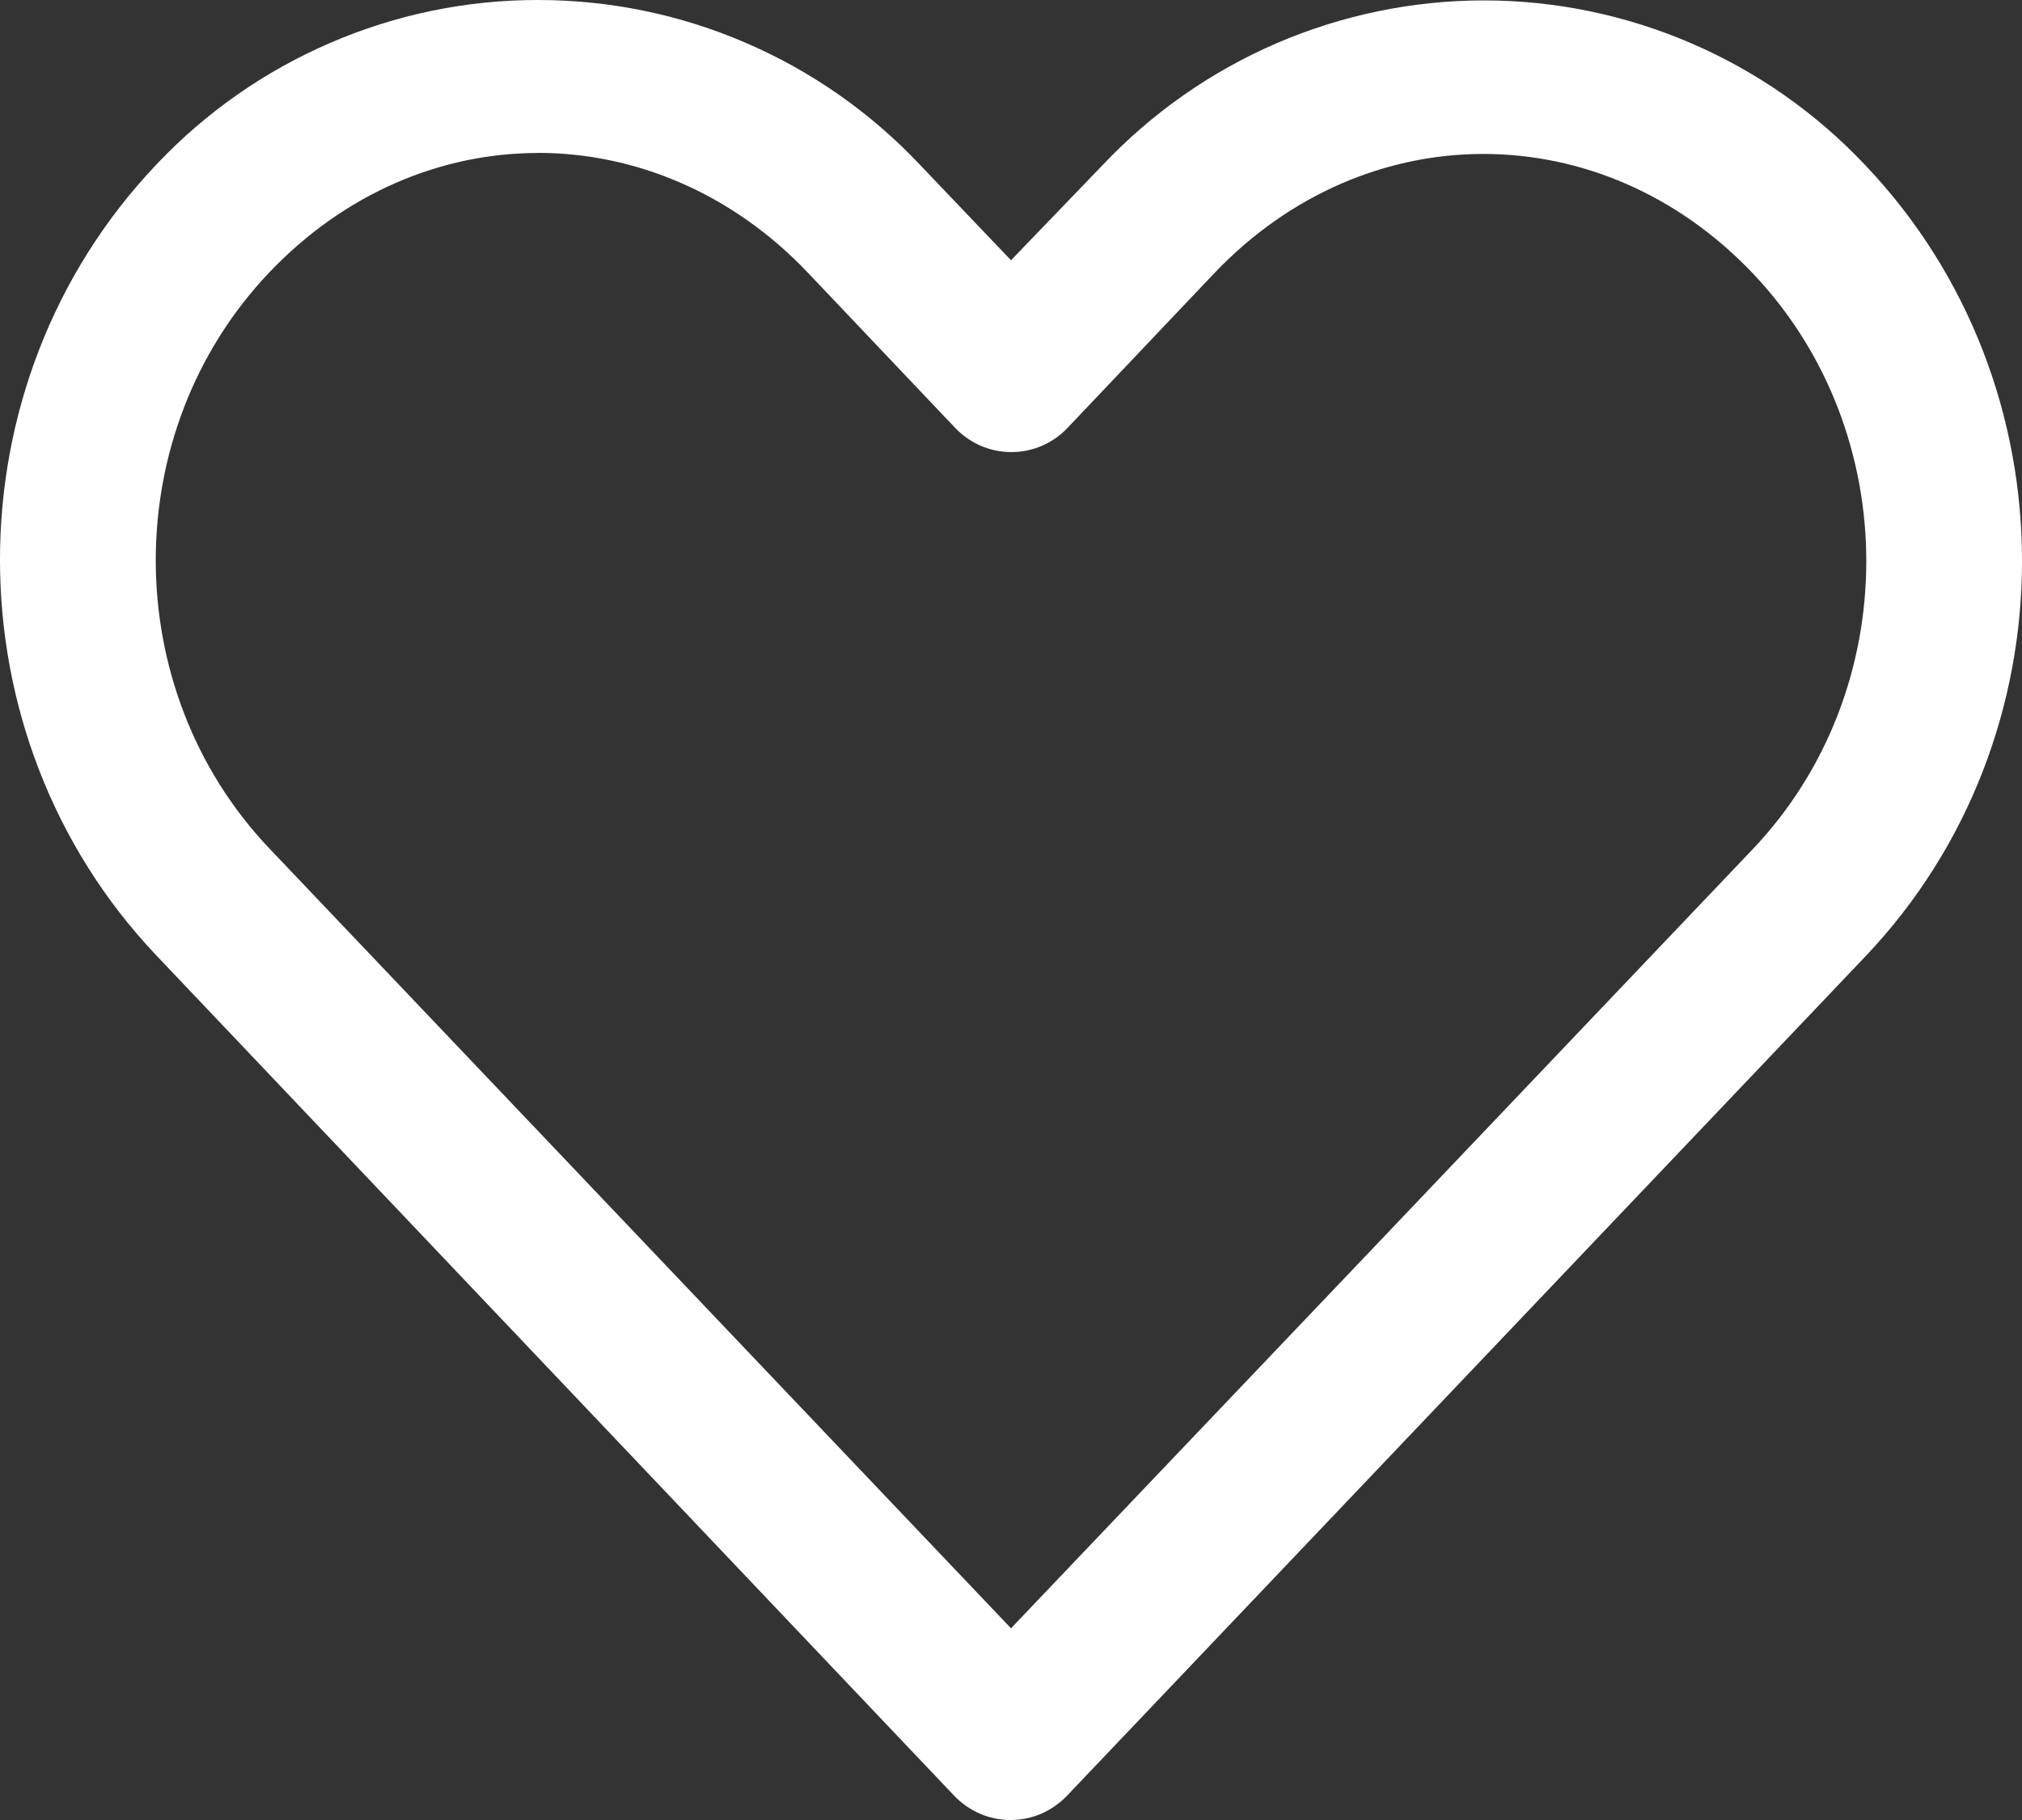 <svg width="20" height="18" viewBox="0 0 20 18" fill="none" xmlns="http://www.w3.org/2000/svg">
<rect x="0" y="0" width="20" height="18" fill="#333333" stroke="none"/>
<path d="M5.322 2.50024e-06C4.616 -0.001 3.918 0.143 3.269 0.423C2.62 0.702 2.035 1.111 1.549 1.625C-0.518 3.797 -0.515 7.279 1.549 9.452L9.439 17.761C9.511 17.836 9.597 17.896 9.693 17.938C9.789 17.979 9.892 18 9.996 18C10.1 18 10.203 17.979 10.299 17.938C10.394 17.896 10.481 17.836 10.553 17.761L18.45 9.46C20.517 7.288 20.517 3.806 18.45 1.634C17.965 1.119 17.38 0.709 16.731 0.429C16.082 0.149 15.384 0.004 14.678 0.004C13.972 0.004 13.273 0.149 12.624 0.429C11.976 0.709 11.391 1.119 10.905 1.634L10 2.574L9.095 1.625C8.609 1.111 8.024 0.702 7.375 0.423C6.727 0.143 6.028 -0 5.322 0L5.322 2.50024e-06ZM5.322 1.512C6.278 1.512 7.241 1.908 7.989 2.695L9.447 4.231C9.519 4.307 9.605 4.367 9.701 4.409C9.796 4.45 9.899 4.471 10.004 4.471C10.108 4.471 10.211 4.45 10.306 4.409C10.402 4.367 10.489 4.307 10.56 4.231L12.01 2.703C13.507 1.129 15.839 1.129 17.337 2.703C18.834 4.277 18.834 6.824 17.337 8.398C14.892 10.968 12.446 13.537 10 16.104L2.663 8.39C1.167 6.814 1.166 4.269 2.663 2.695C3.412 1.908 4.366 1.513 5.322 1.513L5.322 1.512Z" fill="white"/>
</svg>
